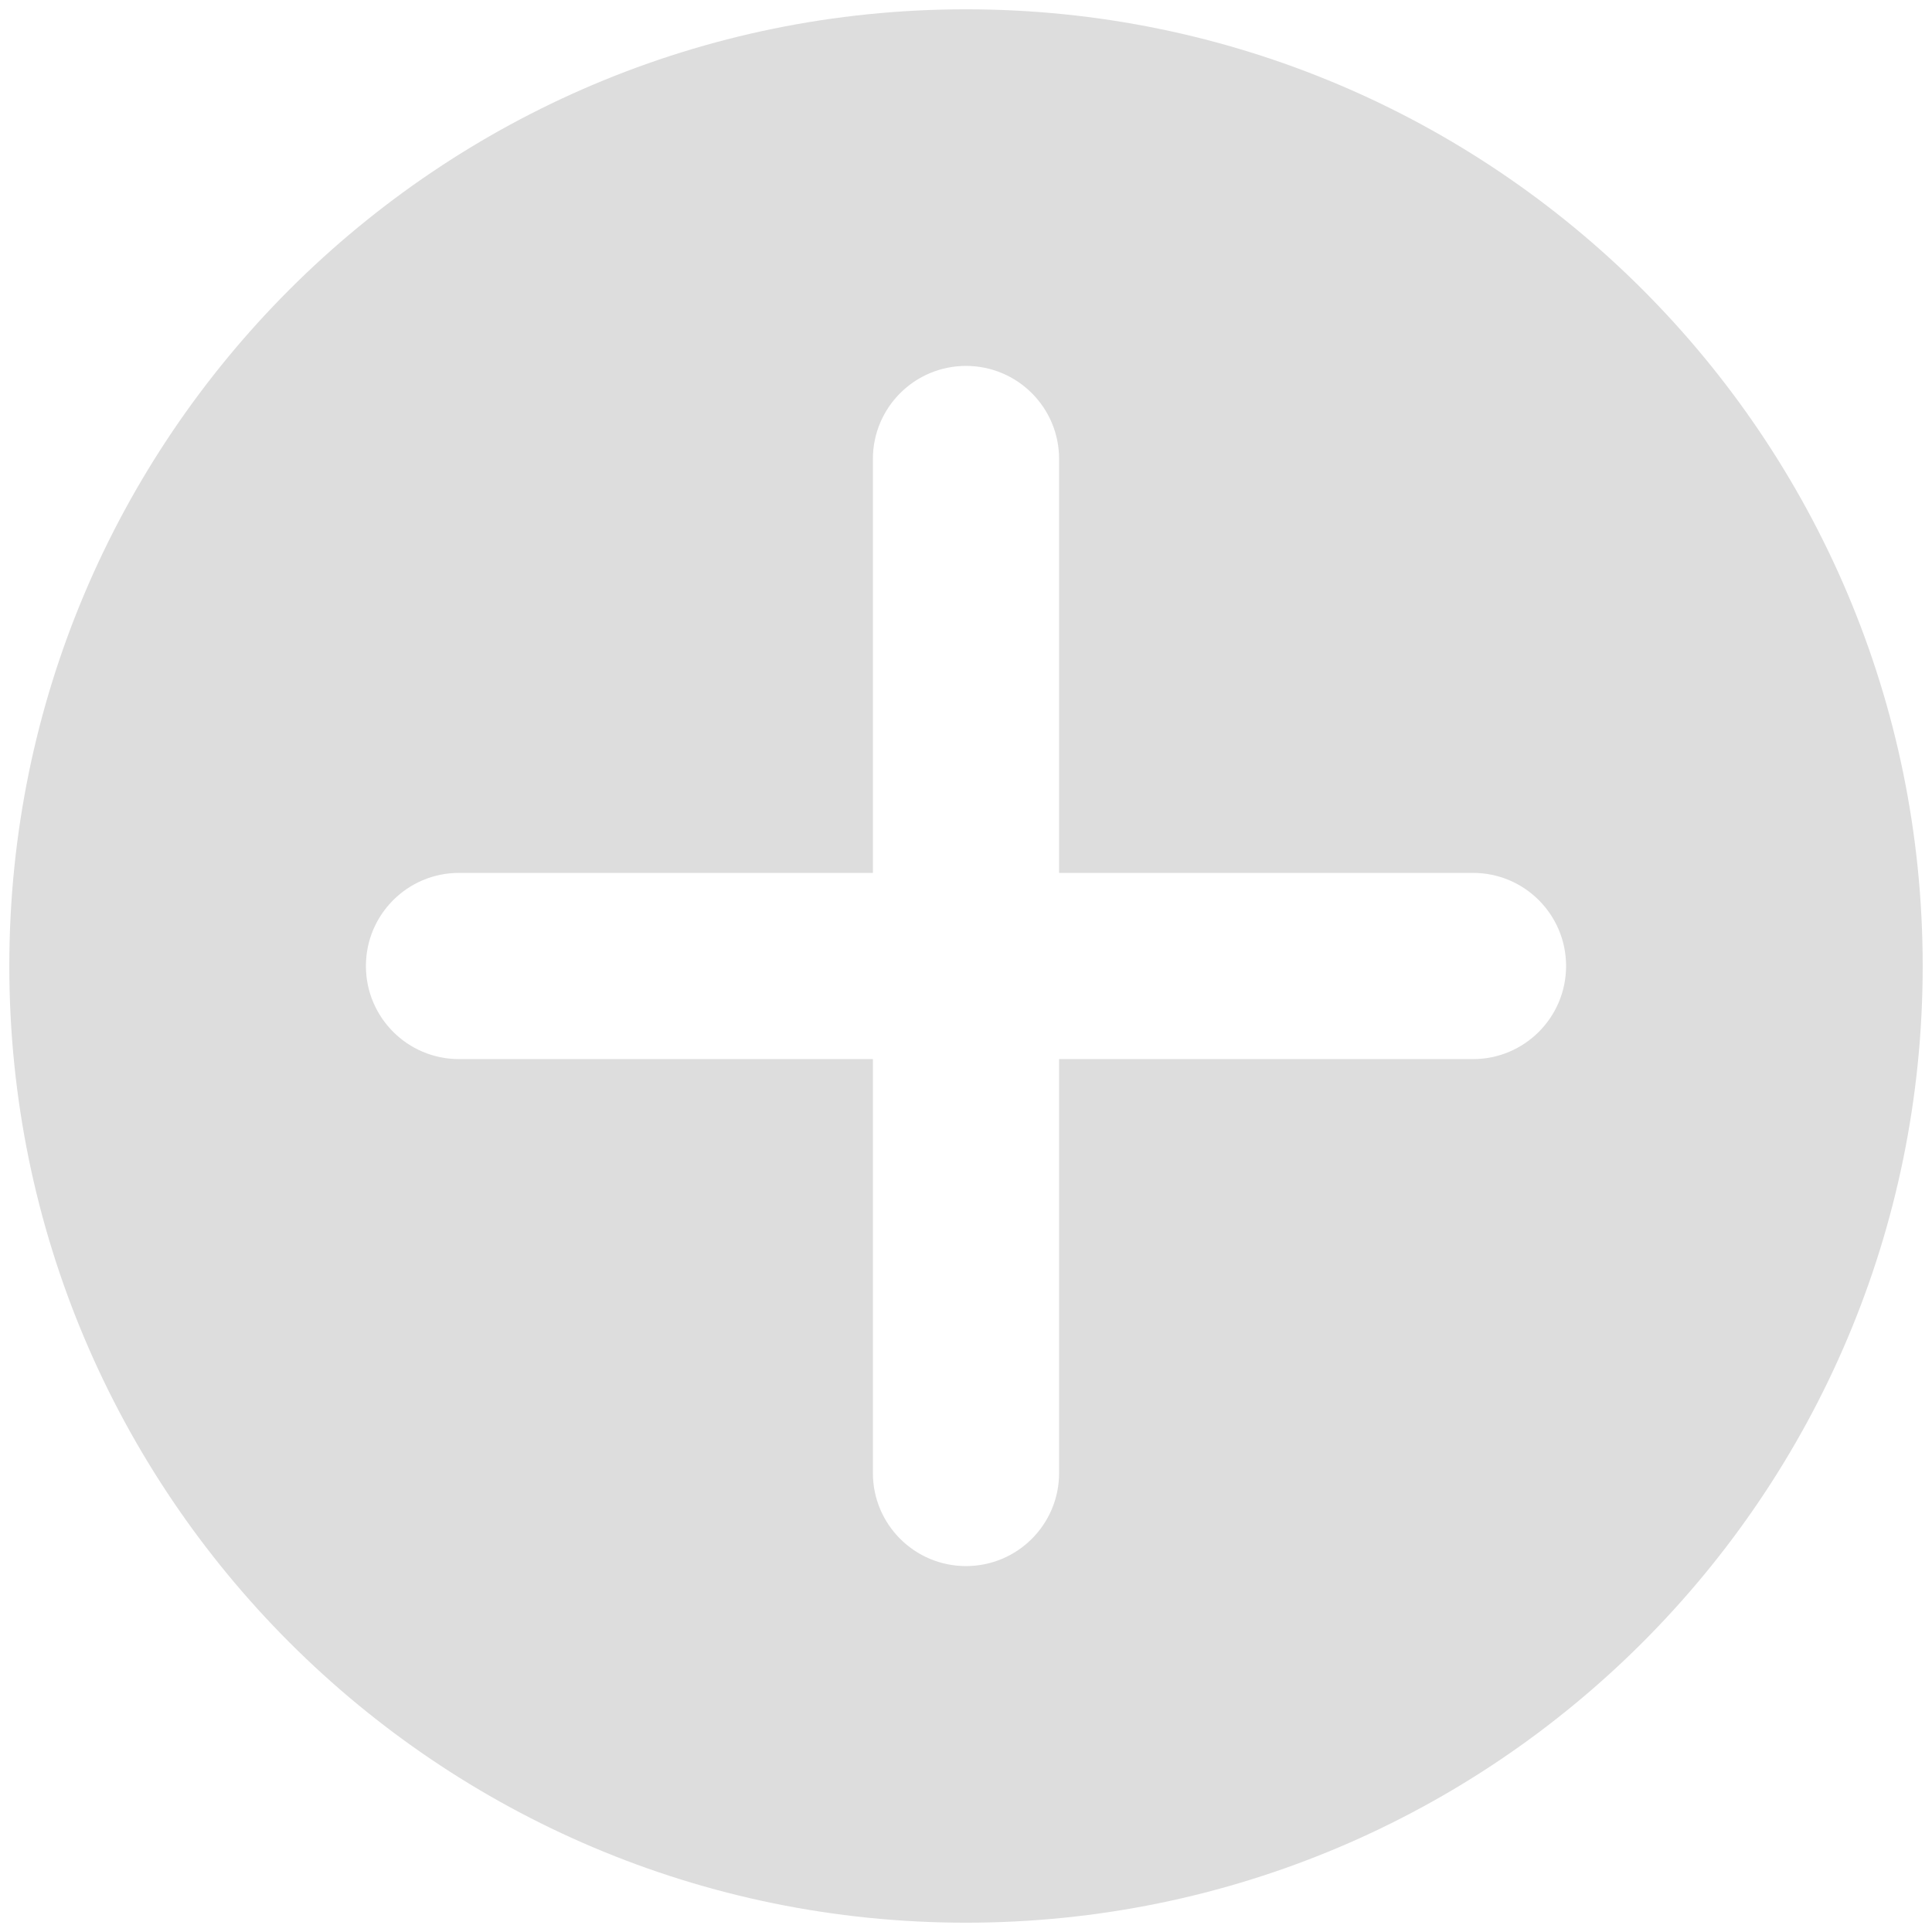 <svg xmlns="http://www.w3.org/2000/svg" style="fill: #ddd;" viewBox="0 0 830 830">
	<path d="M415,4C188,4,4,188,4,415s184,411,411,411s411-184,411-411S642,4,415,4z M632.8,455H455v177.8c0,22.1-17.9,40-40,40
		c-22.1,0-40-17.9-40-40V455H197.2c-22.1,0-40-17.9-40-40c0-22.1,17.9-40,40-40H375V197.2c0-22.1,17.9-40,40-40c22.1,0,40,17.9,40,40
		V375h177.8c22.1,0,40,17.9,40,40C672.8,437.1,654.9,455,632.8,455z"/>
</svg>

